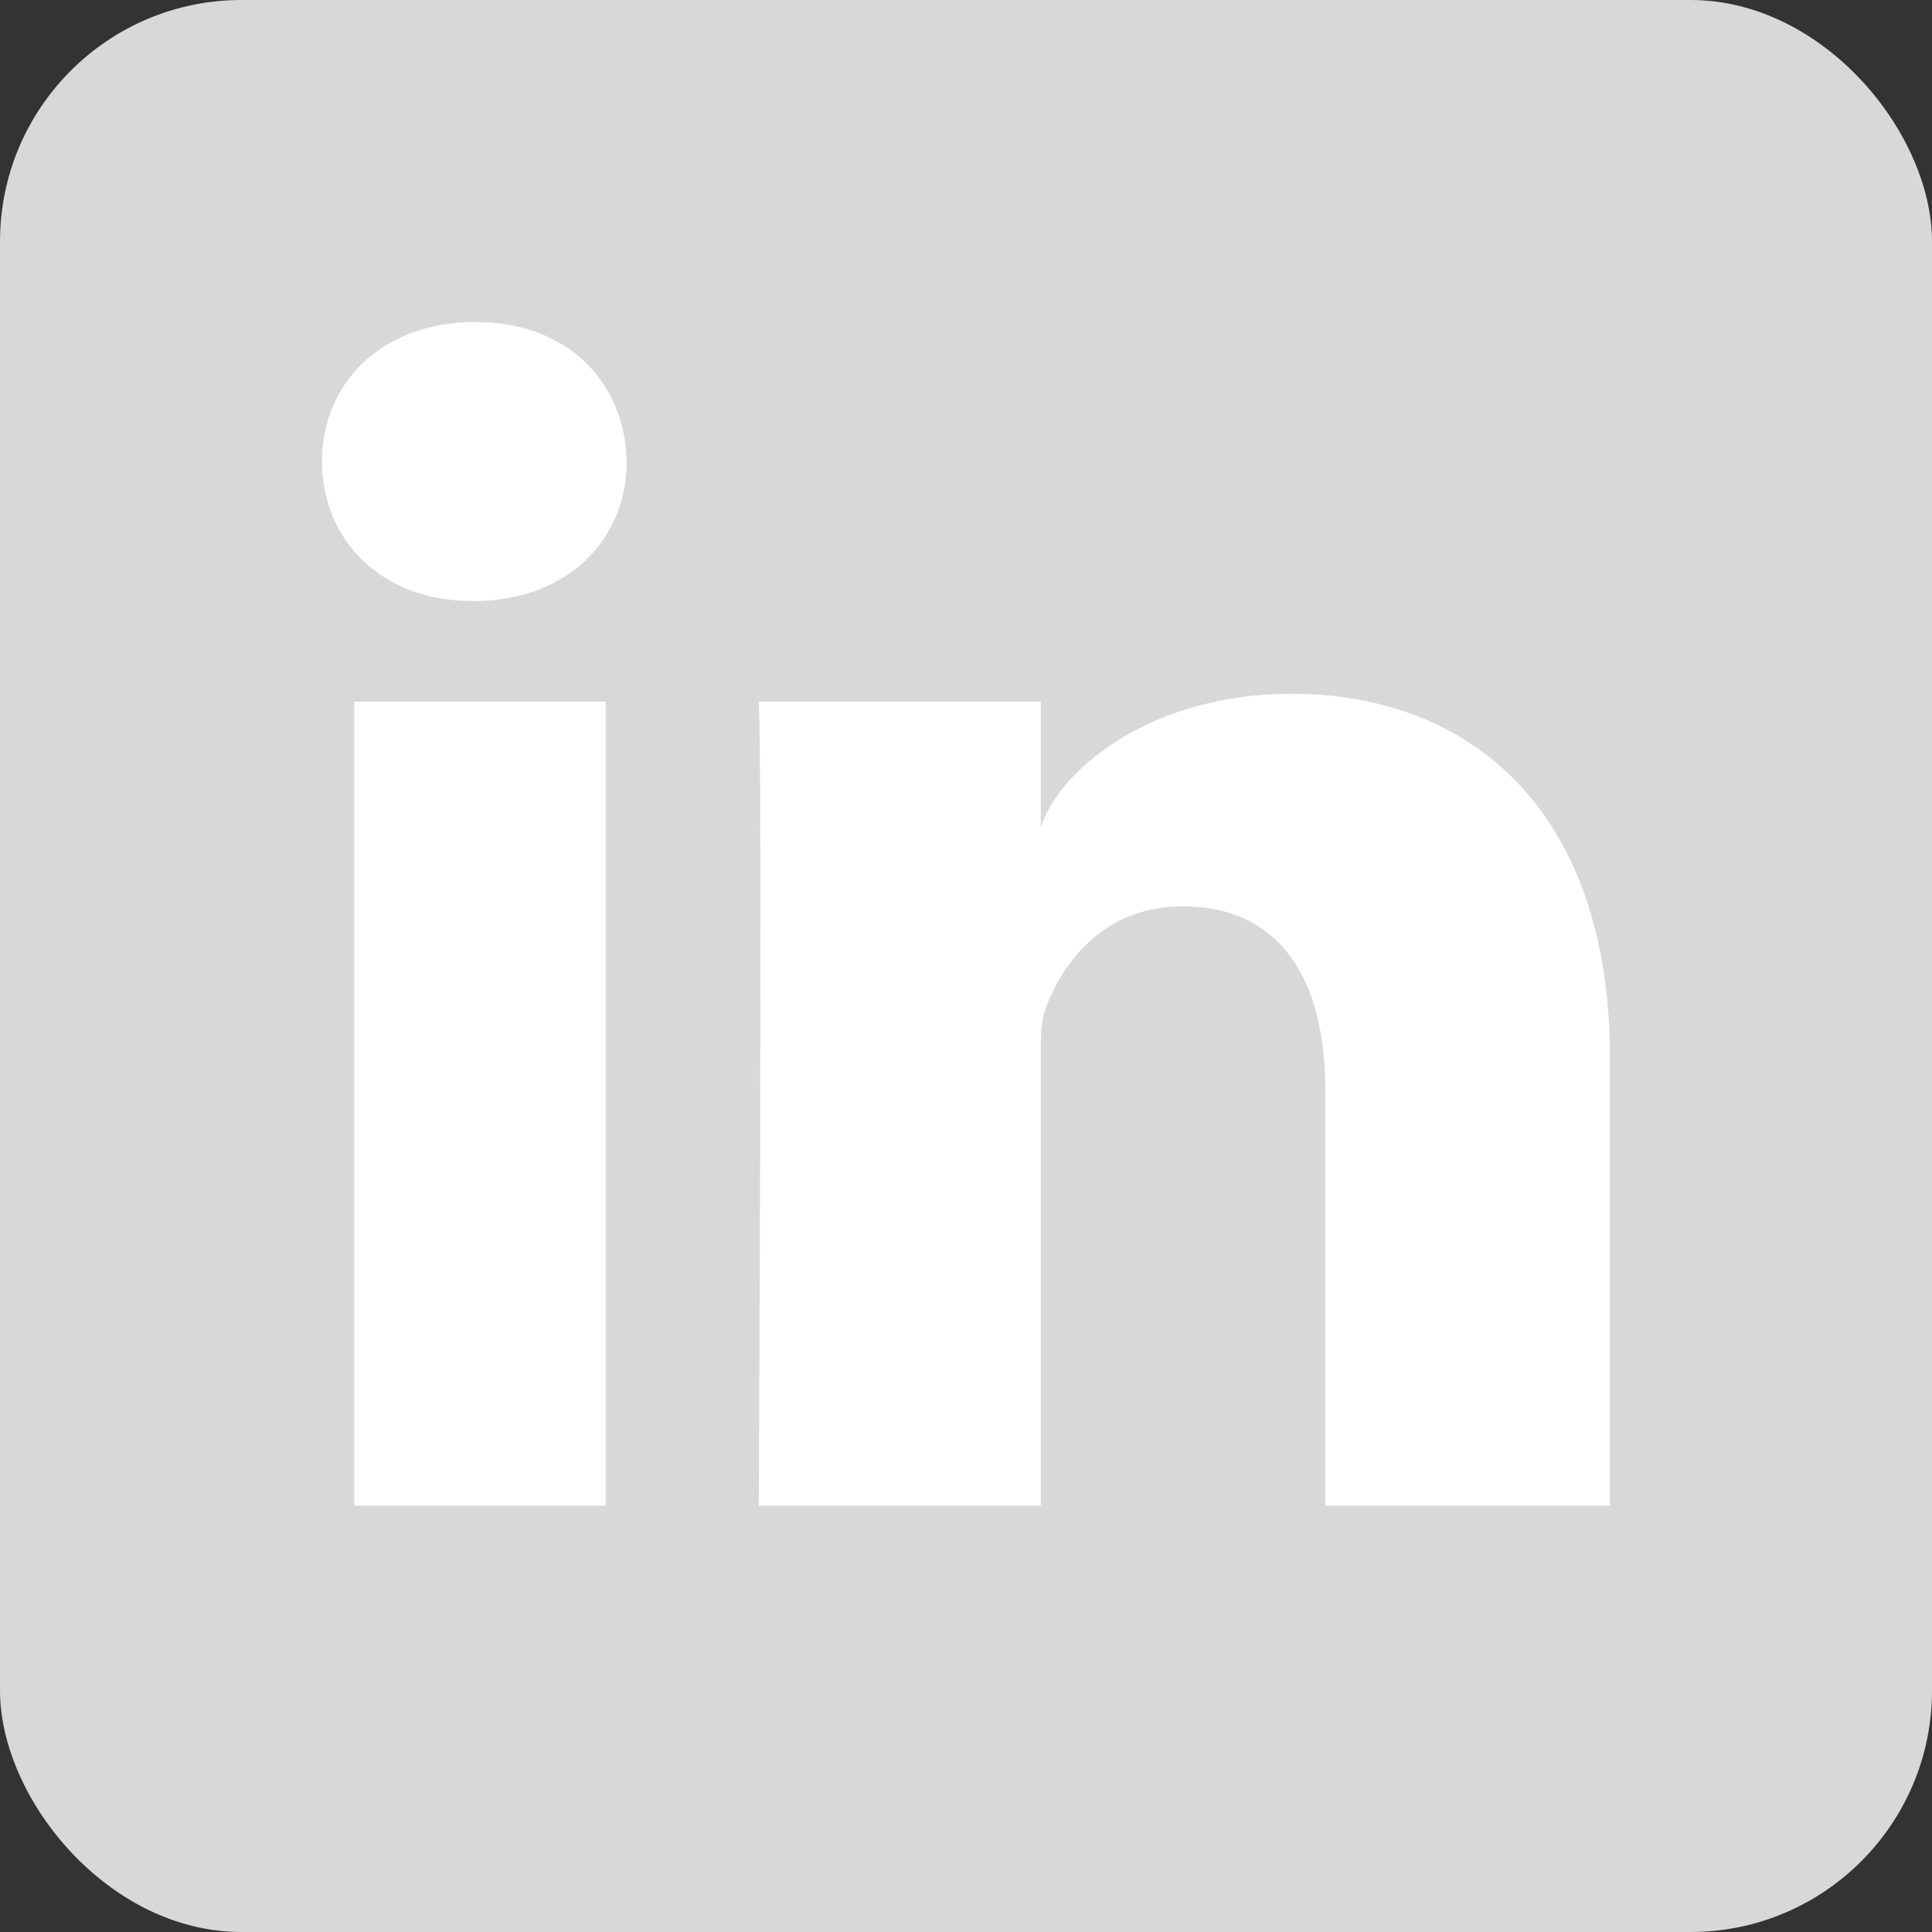 <?xml version="1.0" encoding="UTF-8"?>
<svg width="24px" height="24px" viewBox="0 0 24 24" version="1.1" xmlns="http://www.w3.org/2000/svg" xmlns:xlink="http://www.w3.org/1999/xlink">
    <rect x="0" y="0" width="24" height="24" fill="#333333" stroke="none"/>
    <!-- Generator: sketchtool 53.2 (72643) - https://sketchapp.com -->
    <title>DDA755D5-A357-45F4-95F4-0877975AF26D@3x</title>
    <desc>Created with sketchtool.</desc>
    <g id="Home" stroke="none" stroke-width="1" fill="none" fill-rule="evenodd">
        <g transform="translate(-554, -954)" id="Group-2">
            <g transform="translate(358, 954)">
                <g id="Icons/LinkedIn-Default" transform="translate(196, 0)">
                    <g>
                        <rect id="Rectangle" fill="#D8D8D8" x="0" y="0" width="24" height="24" rx="3"></rect>
                        <path d="M20,18.705 L16.463,18.705 L16.463,13.532 C16.463,12.181 15.911,11.259 14.694,11.259 C13.764,11.259 13.247,11.881 13.006,12.483 C12.914,12.696 12.929,12.999 12.929,13.296 L12.929,18.705 L9.426,18.705 C9.426,18.705 9.472,9.548 9.426,8.715 L12.929,8.715 L12.929,10.282 C13.136,9.597 14.256,8.619 16.042,8.619 C18.258,8.619 20,10.056 20,13.15 L20,18.705 L20,18.705 Z M5.883,7.466 L5.86,7.466 C4.732,7.466 4,6.701 4,5.733 C4,4.748 4.753,4 5.905,4 C7.055,4 7.762,4.747 7.785,5.731 C7.785,6.699 7.055,7.466 5.883,7.466 L5.883,7.466 Z M4.402,8.715 L7.523,8.715 L7.523,18.705 L4.402,18.705 L4.402,8.715 Z" id="Fill-38" fill="#FFFFFF"></path>
                    </g>
                </g>
            </g>
        </g>
    </g>
</svg>